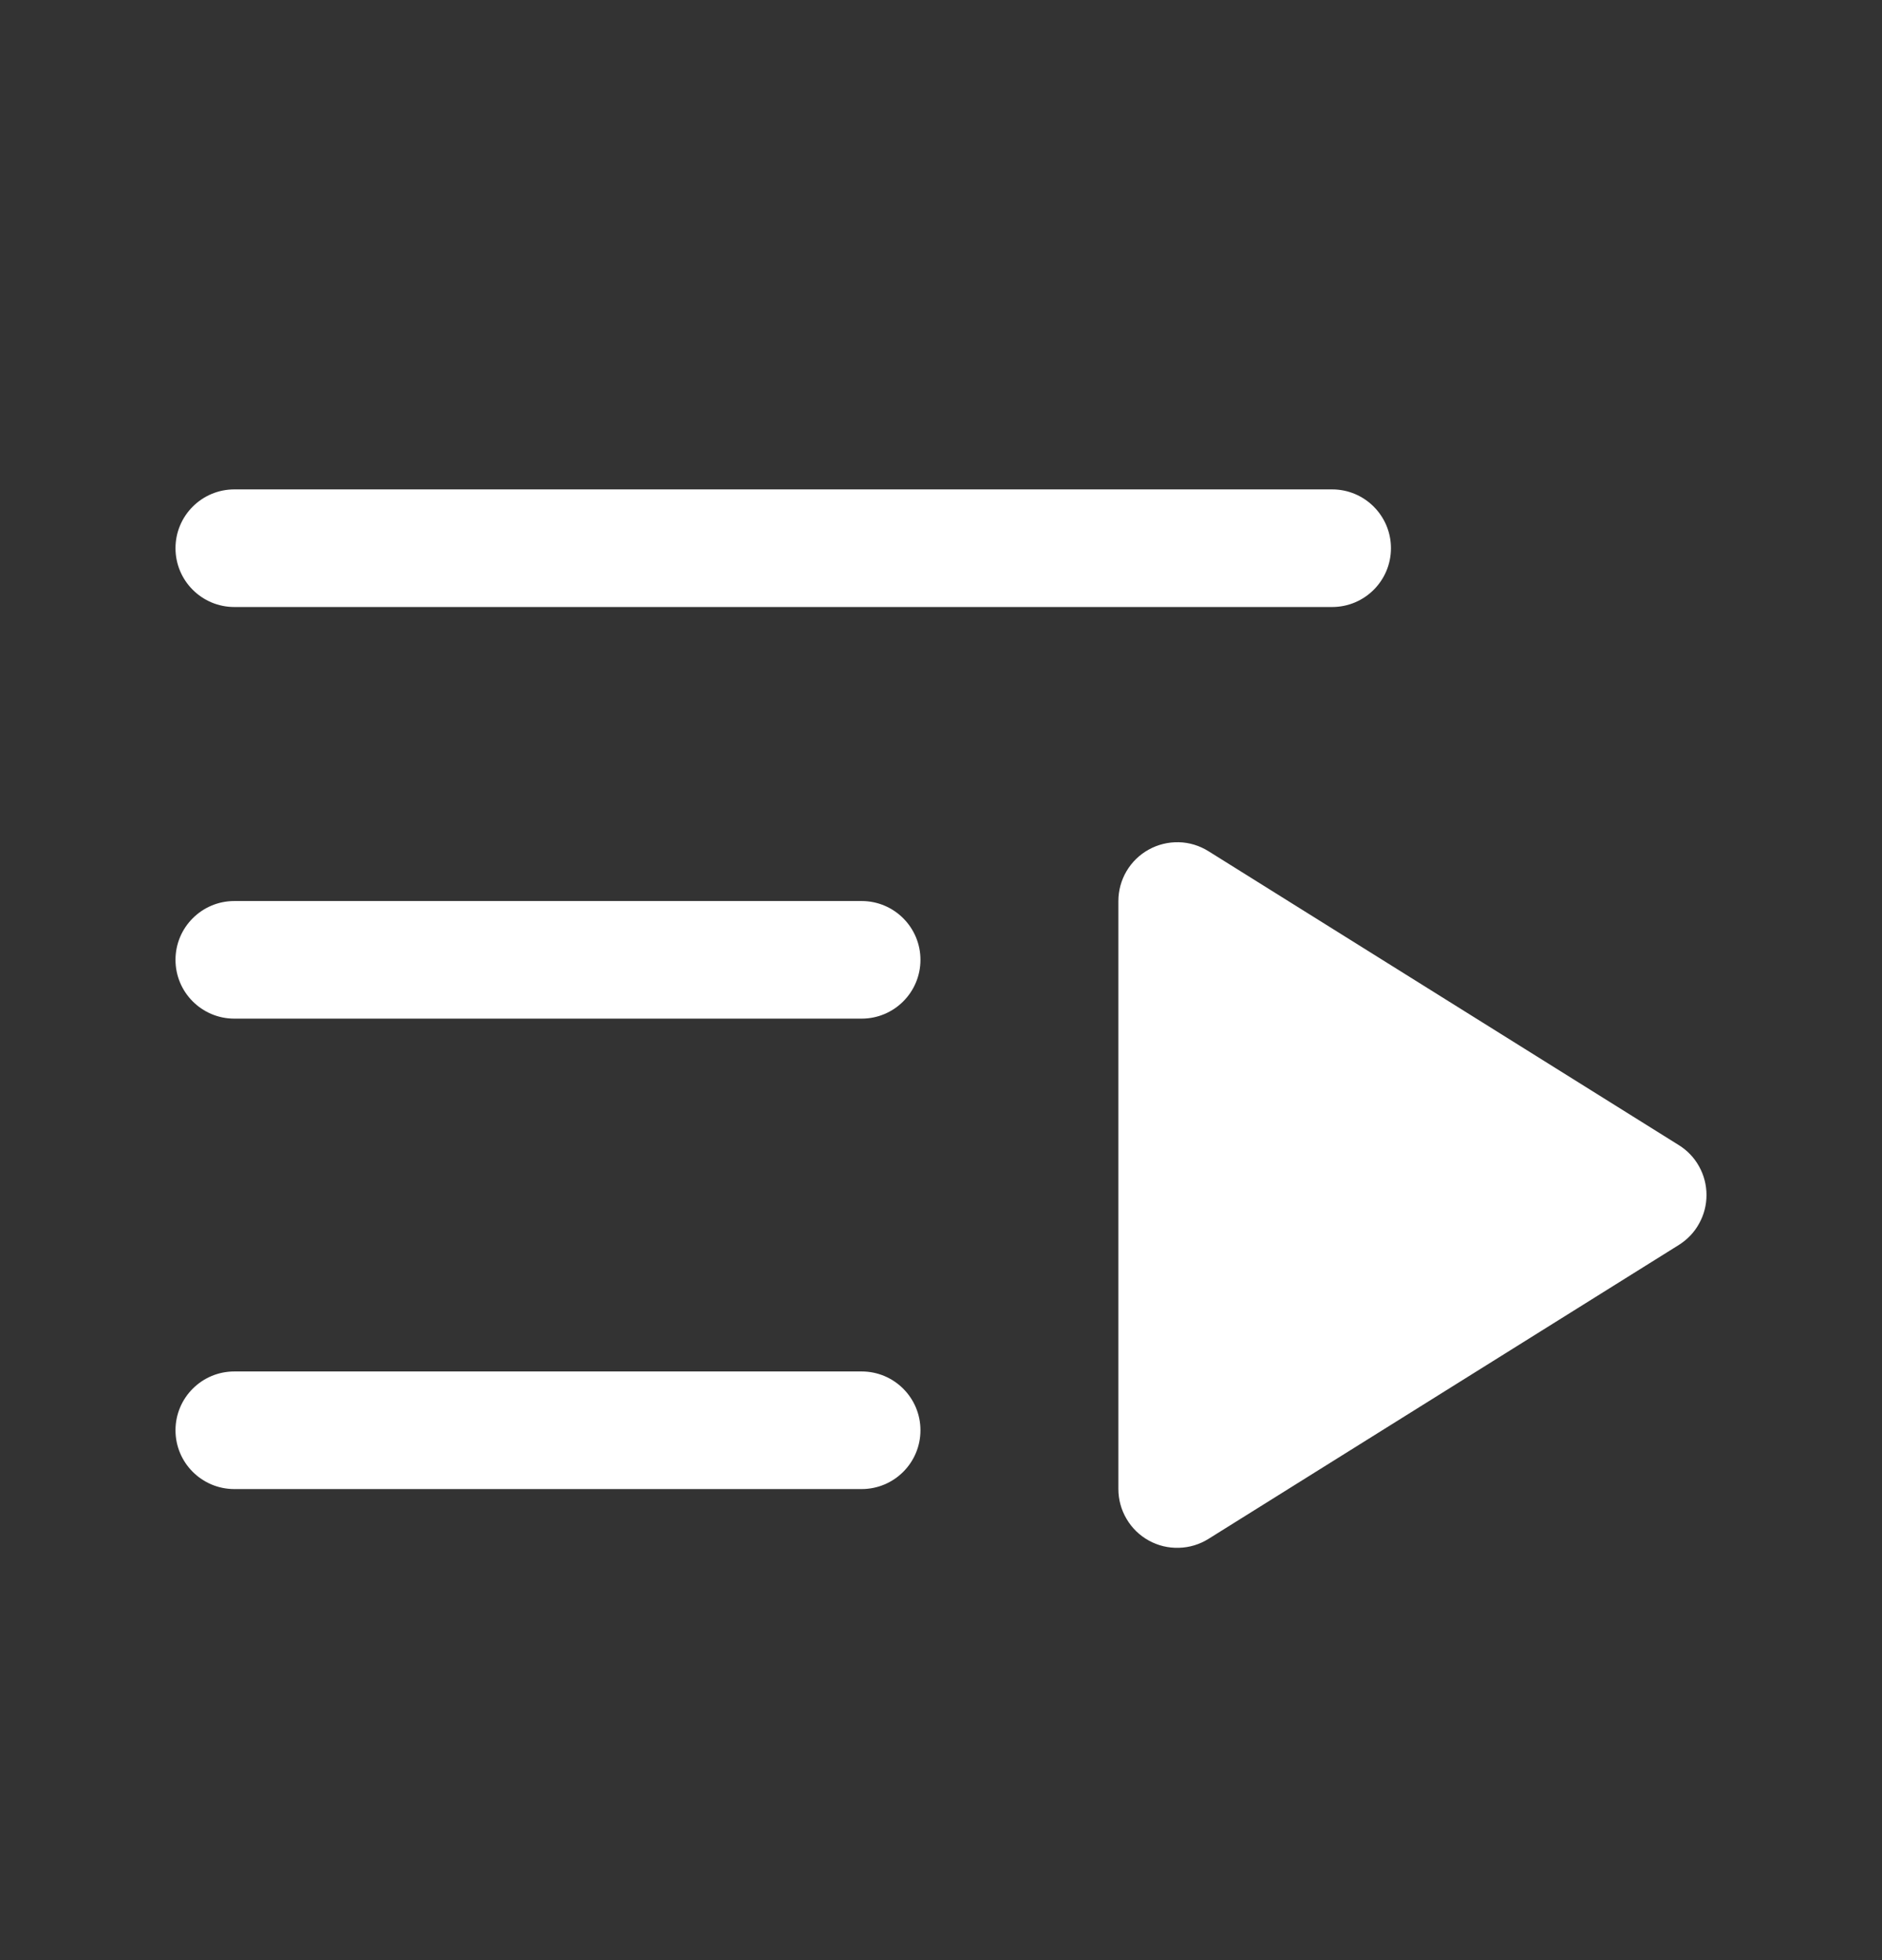 <svg width="24" height="25" viewBox="0 0 24 25" fill="none" xmlns="http://www.w3.org/2000/svg">
<rect x="0" y="0" width="24" height="25" fill="#333333" stroke="none"/>
<path fill-rule="evenodd" clip-rule="evenodd" d="M2.988 6.242C2.574 6.242 2.238 6.578 2.238 6.992C2.238 7.406 2.574 7.742 2.988 7.742H16.988C17.402 7.742 17.738 7.406 17.738 6.992C17.738 6.578 17.402 6.242 16.988 6.242H2.988ZM2.988 11.492C2.574 11.492 2.238 11.828 2.238 12.242C2.238 12.656 2.574 12.992 2.988 12.992H10.988C11.402 12.992 11.738 12.656 11.738 12.242C11.738 11.828 11.402 11.492 10.988 11.492H2.988ZM2.238 18.242C2.238 17.828 2.574 17.492 2.988 17.492H10.988C11.402 17.492 11.738 17.828 11.738 18.242C11.738 18.656 11.402 18.992 10.988 18.992H2.988C2.574 18.992 2.238 18.656 2.238 18.242ZM15.41 10.856L21.41 14.606C21.518 14.673 21.607 14.767 21.668 14.878C21.73 14.989 21.762 15.115 21.762 15.242C21.762 15.369 21.73 15.494 21.668 15.605C21.607 15.717 21.518 15.81 21.41 15.878L15.41 19.628C15.296 19.699 15.166 19.738 15.032 19.741C14.898 19.745 14.766 19.713 14.649 19.648C14.531 19.583 14.434 19.488 14.366 19.372C14.298 19.257 14.262 19.126 14.262 18.992V11.492C14.262 11.358 14.298 11.226 14.366 11.111C14.434 10.996 14.531 10.901 14.649 10.836C14.766 10.771 14.898 10.739 15.032 10.742C15.166 10.745 15.296 10.785 15.41 10.856Z" fill="white"/>
</svg>
